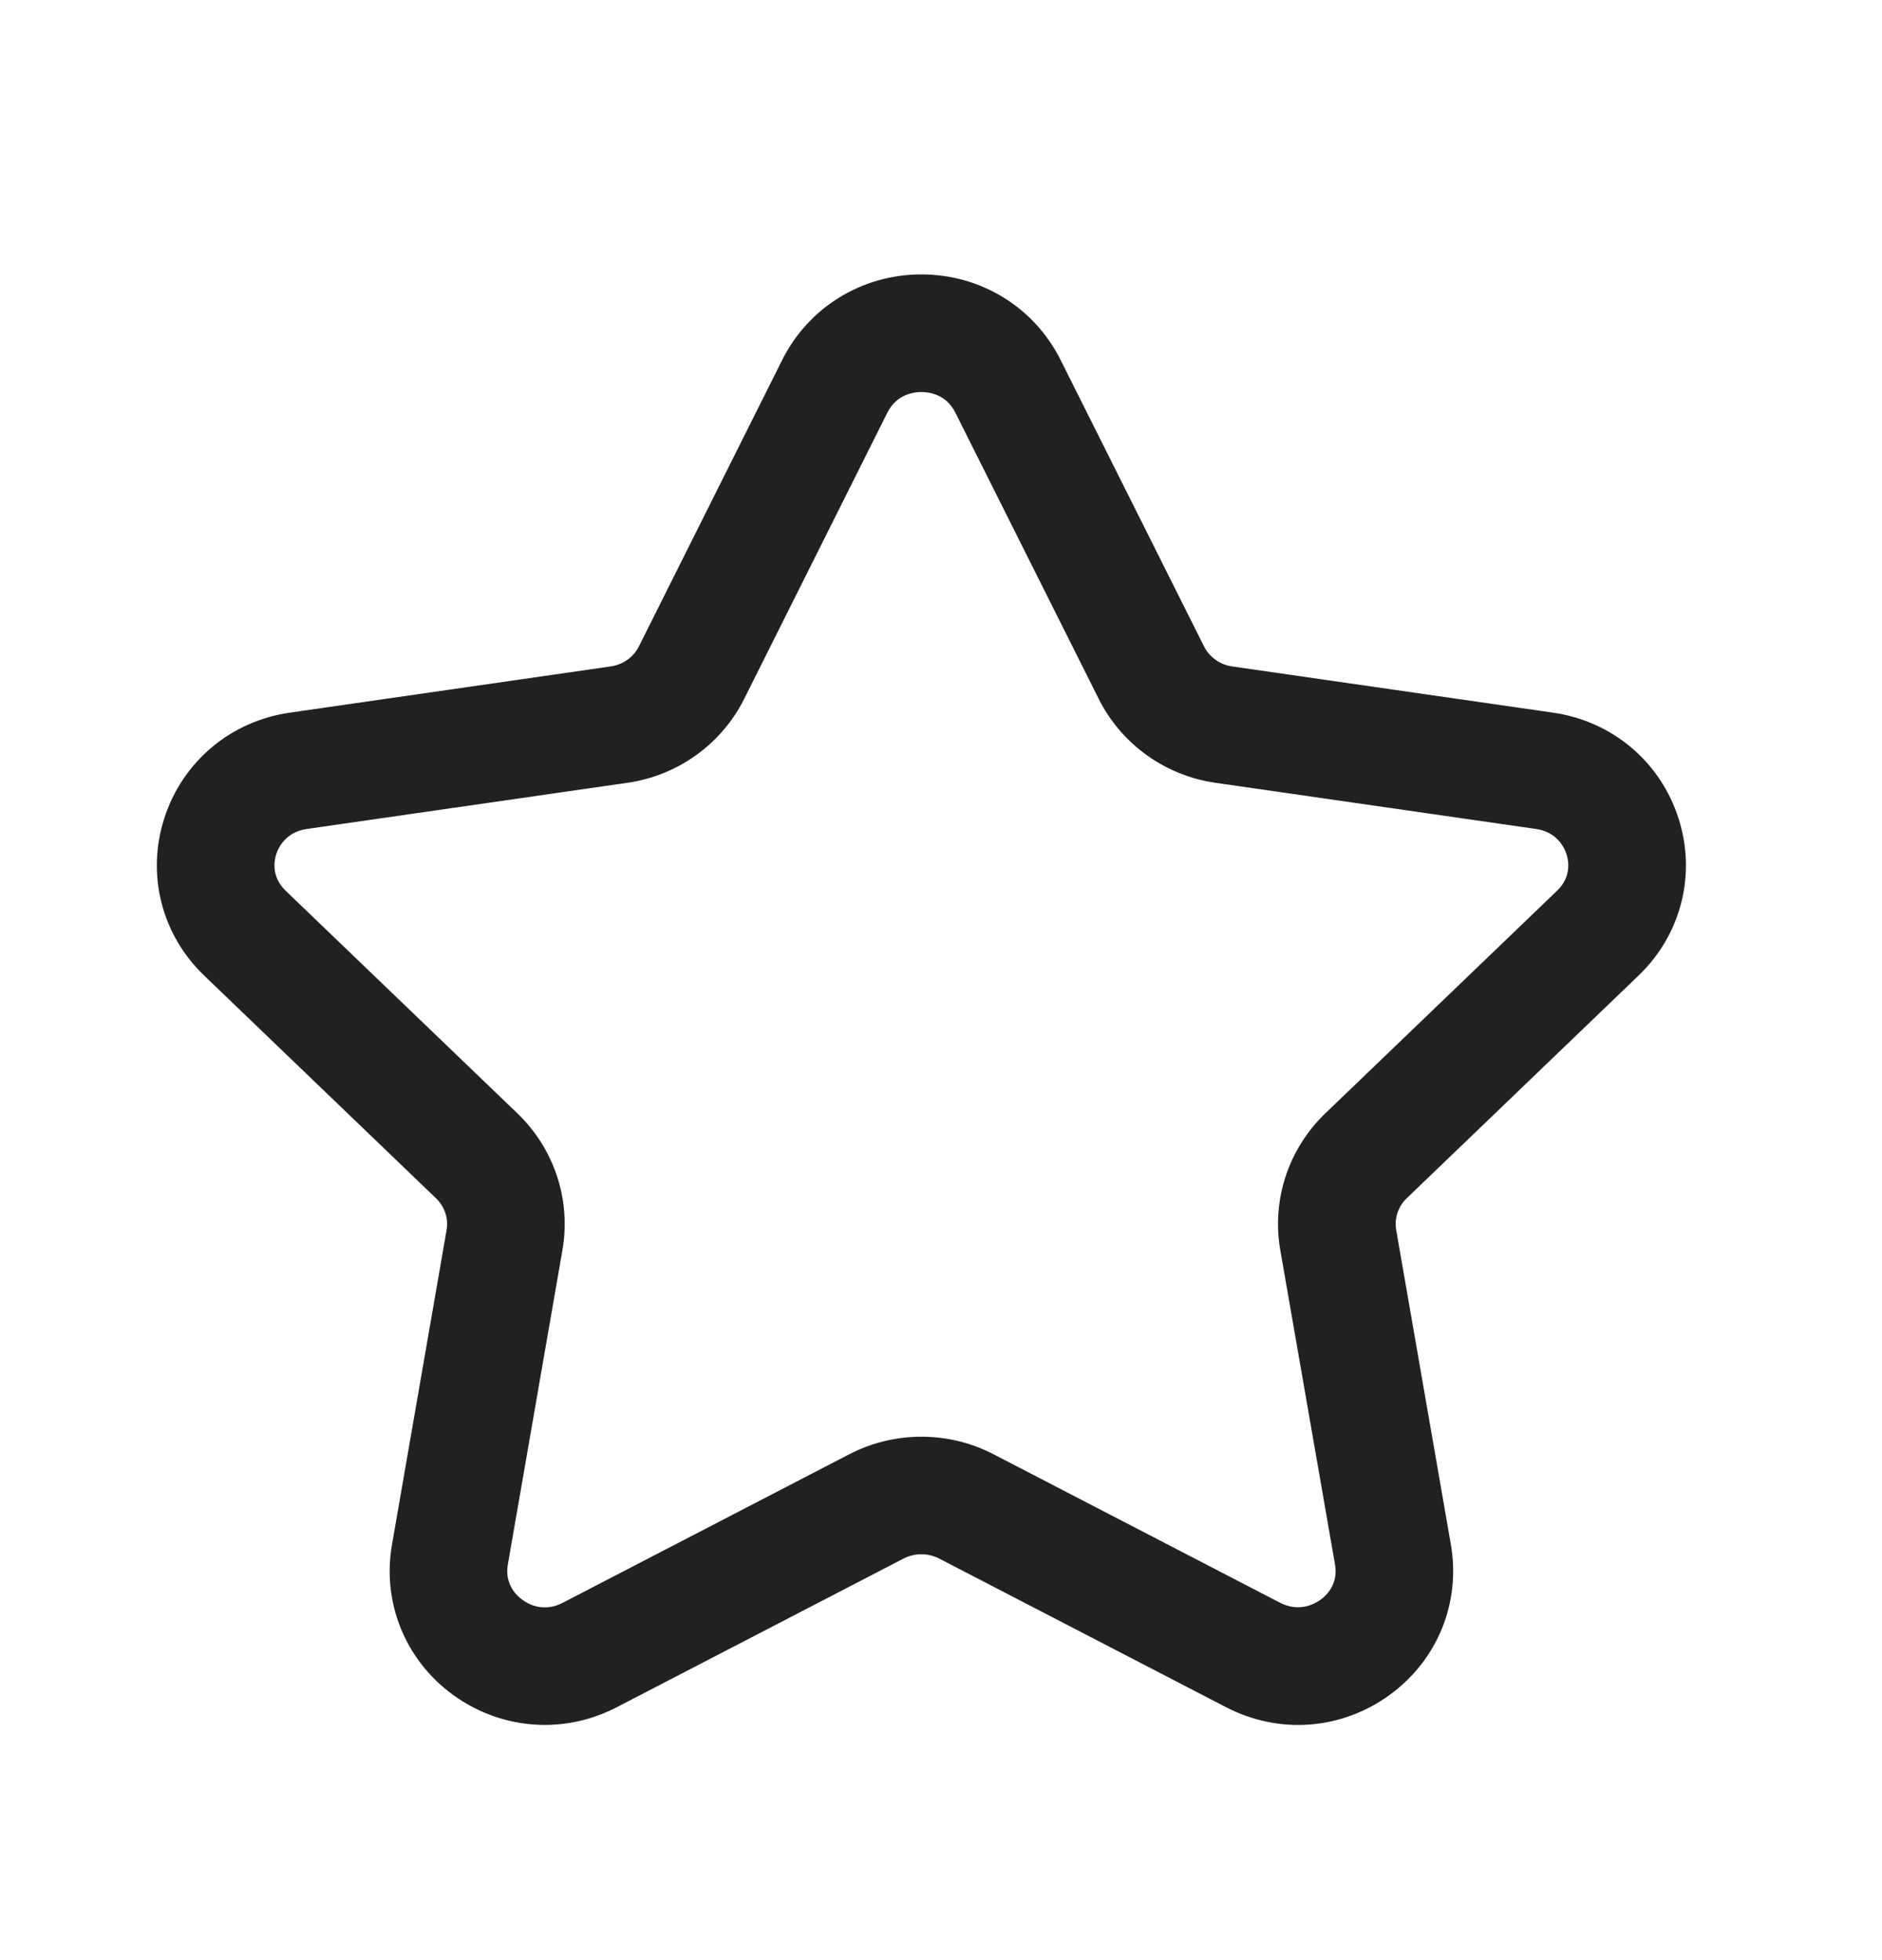 <svg width="24" height="25" viewBox="0 0 24 25" fill="none" xmlns="http://www.w3.org/2000/svg">
<path fill-rule="evenodd" clip-rule="evenodd" d="M11.75 5C11.659 5 11.435 5.025 11.316 5.263L9.49 8.914C9.201 9.491 8.644 9.892 8 9.984L3.912 10.573C3.642 10.612 3.55 10.812 3.522 10.896C3.497 10.977 3.457 11.183 3.643 11.361L6.599 14.201C7.07 14.654 7.284 15.307 7.172 15.946L6.476 19.956C6.433 20.207 6.59 20.353 6.66 20.403C6.734 20.459 6.932 20.57 7.177 20.442L10.832 18.547C11.408 18.25 12.094 18.25 12.668 18.547L16.322 20.441C16.568 20.568 16.766 20.457 16.841 20.403C16.911 20.353 17.068 20.207 17.025 19.956L16.327 15.946C16.215 15.307 16.429 14.654 16.9 14.201L19.856 11.361C20.043 11.183 20.003 10.976 19.977 10.896C19.95 10.812 19.858 10.612 19.588 10.573L15.5 9.984C14.857 9.892 14.3 9.491 14.011 8.913L12.183 5.263C12.065 5.025 11.841 5 11.75 5ZM6.947 22C6.534 22 6.124 21.87 5.773 21.614C5.167 21.17 4.87 20.437 4.999 19.699L5.695 15.689C5.721 15.54 5.67 15.389 5.56 15.283L2.604 12.443C2.06 11.922 1.865 11.152 2.095 10.437C2.327 9.714 2.941 9.197 3.698 9.089L7.786 8.5C7.944 8.478 8.08 8.381 8.148 8.243L9.975 4.591C10.312 3.918 10.992 3.5 11.75 3.5C12.508 3.5 13.188 3.918 13.525 4.591L15.353 8.242C15.422 8.381 15.557 8.478 15.714 8.5L19.802 9.089C20.559 9.197 21.173 9.714 21.405 10.437C21.635 11.152 21.439 11.922 20.895 12.443L17.939 15.283C17.829 15.389 17.779 15.54 17.805 15.688L18.502 19.699C18.63 20.438 18.333 21.171 17.726 21.614C17.111 22.065 16.31 22.126 15.631 21.772L11.978 19.879C11.835 19.805 11.664 19.805 11.521 19.879L7.868 21.773C7.576 21.925 7.261 22 6.947 22Z" fill="#212121"/>
</svg>
